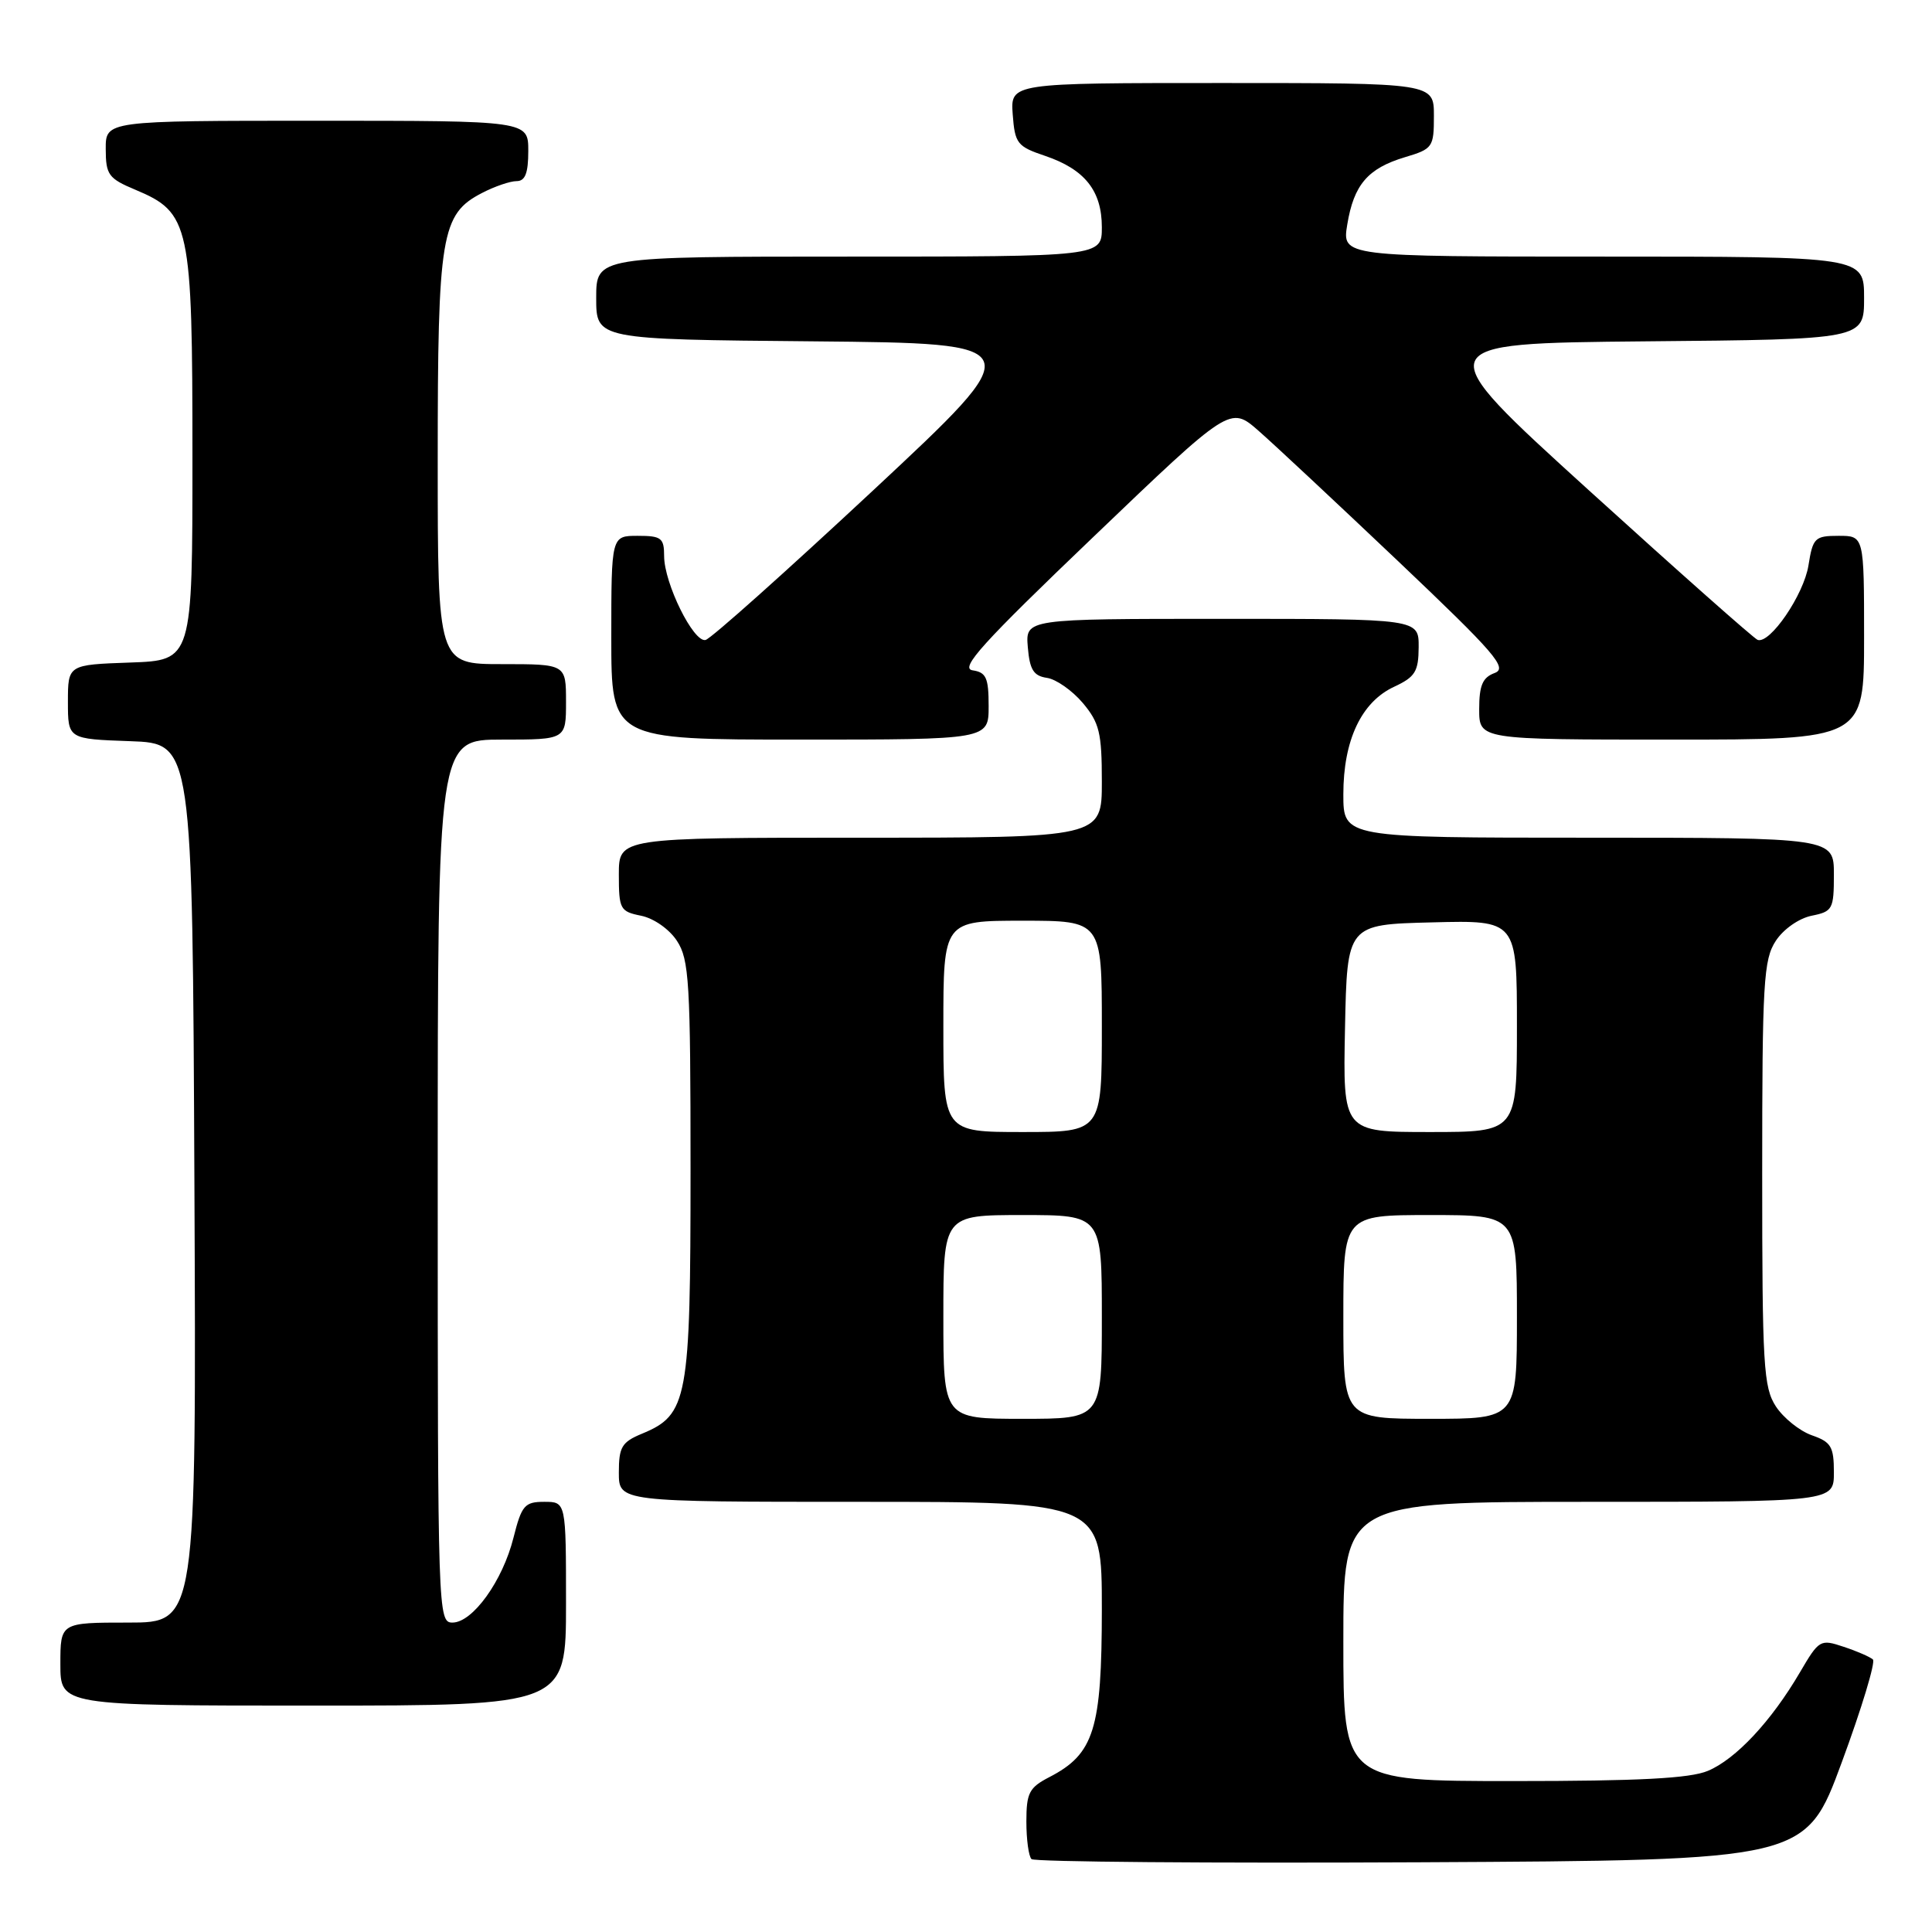 <?xml version="1.0" encoding="UTF-8" standalone="no"?>
<!DOCTYPE svg PUBLIC "-//W3C//DTD SVG 1.1//EN" "http://www.w3.org/Graphics/SVG/1.1/DTD/svg11.dtd" >
<svg xmlns="http://www.w3.org/2000/svg" xmlns:xlink="http://www.w3.org/1999/xlink" version="1.1" viewBox="0 0 256 256">
 <g >
 <path fill="currentColor"
d=" M 244.05 233.50 C 246.69 226.35 248.54 220.22 248.17 219.89 C 247.80 219.55 246.06 218.79 244.30 218.21 C 241.19 217.17 241.04 217.26 238.49 221.61 C 234.70 228.08 230.00 233.10 226.30 234.65 C 223.91 235.65 217.19 236.00 200.53 236.00 C 178.00 236.00 178.00 236.00 178.00 217.50 C 178.00 199.00 178.00 199.00 210.50 199.00 C 243.00 199.00 243.00 199.00 243.00 195.10 C 243.00 191.68 242.63 191.07 240.07 190.18 C 238.46 189.61 236.33 187.90 235.32 186.37 C 233.67 183.84 233.50 181.00 233.50 155.50 C 233.50 130.16 233.68 127.14 235.30 124.67 C 236.31 123.12 238.37 121.68 240.05 121.34 C 242.83 120.78 243.00 120.48 243.00 115.88 C 243.00 111.00 243.00 111.00 210.50 111.00 C 178.00 111.00 178.00 111.00 178.00 105.25 C 178.00 98.08 180.39 93.01 184.73 91.00 C 187.52 89.70 187.96 88.99 187.98 85.75 C 188.00 82.00 188.00 82.00 161.94 82.00 C 135.88 82.00 135.88 82.00 136.19 85.75 C 136.44 88.74 136.95 89.56 138.72 89.82 C 139.93 89.99 142.07 91.49 143.47 93.14 C 145.68 95.77 146.00 97.09 146.00 103.58 C 146.00 111.00 146.00 111.00 114.00 111.00 C 82.00 111.00 82.00 111.00 82.00 115.88 C 82.00 120.48 82.17 120.78 84.95 121.34 C 86.63 121.68 88.69 123.12 89.70 124.67 C 91.32 127.14 91.50 130.14 91.50 154.96 C 91.50 185.52 91.14 187.46 85.05 189.98 C 82.39 191.08 82.00 191.74 82.00 195.12 C 82.00 199.00 82.00 199.00 114.00 199.00 C 146.00 199.00 146.00 199.00 146.00 213.25 C 145.99 229.16 144.98 232.41 139.04 235.48 C 136.37 236.86 136.00 237.57 136.00 241.36 C 136.00 243.73 136.30 245.97 136.68 246.34 C 137.05 246.71 160.28 246.90 188.31 246.76 C 239.26 246.50 239.26 246.50 244.05 233.50 Z  M 75.00 212.50 C 75.00 199.00 75.00 199.00 72.12 199.00 C 69.52 199.00 69.12 199.46 68.04 203.75 C 66.61 209.47 62.63 215.00 59.95 215.00 C 58.04 215.00 58.00 213.82 58.00 156.50 C 58.00 98.00 58.00 98.00 66.50 98.00 C 75.00 98.00 75.00 98.00 75.00 93.00 C 75.00 88.00 75.00 88.00 66.50 88.00 C 58.00 88.00 58.00 88.00 58.00 60.97 C 58.00 31.08 58.45 28.37 63.87 25.57 C 65.54 24.70 67.60 24.00 68.45 24.00 C 69.59 24.00 70.00 22.95 70.00 20.00 C 70.00 16.00 70.00 16.00 42.00 16.00 C 14.00 16.00 14.00 16.00 14.01 19.75 C 14.02 23.16 14.37 23.65 17.93 25.14 C 25.18 28.18 25.50 29.70 25.50 60.50 C 25.50 87.50 25.50 87.50 17.25 87.79 C 9.00 88.08 9.00 88.08 9.00 93.00 C 9.00 97.92 9.00 97.92 17.25 98.21 C 25.50 98.50 25.50 98.50 25.76 156.75 C 26.02 215.00 26.02 215.00 17.01 215.00 C 8.00 215.00 8.00 215.00 8.00 220.50 C 8.00 226.00 8.00 226.00 41.50 226.00 C 75.00 226.00 75.00 226.00 75.00 212.50 Z  M 131.00 93.57 C 131.00 89.81 130.68 89.09 128.87 88.82 C 127.14 88.56 130.19 85.19 144.87 71.15 C 163.00 53.79 163.00 53.79 166.75 57.07 C 168.81 58.87 177.15 66.67 185.29 74.39 C 198.17 86.62 199.81 88.53 198.04 89.18 C 196.45 89.77 196.00 90.82 196.00 93.97 C 196.00 98.00 196.00 98.00 221.50 98.00 C 247.00 98.00 247.00 98.00 247.00 84.50 C 247.00 71.00 247.00 71.00 243.63 71.00 C 240.48 71.00 240.21 71.26 239.63 74.92 C 239.01 78.81 234.54 85.35 232.90 84.79 C 232.43 84.63 222.38 75.72 210.57 65.00 C 189.10 45.50 189.10 45.50 218.05 45.23 C 247.00 44.97 247.00 44.97 247.00 39.48 C 247.00 34.00 247.00 34.00 212.41 34.00 C 177.82 34.00 177.82 34.00 178.52 29.75 C 179.39 24.47 181.24 22.31 186.16 20.83 C 189.85 19.73 190.00 19.51 190.00 15.34 C 190.00 11.00 190.00 11.00 161.94 11.00 C 133.89 11.00 133.89 11.00 134.19 15.16 C 134.48 19.02 134.78 19.41 138.50 20.66 C 143.74 22.44 146.00 25.28 146.00 30.11 C 146.00 34.00 146.00 34.00 112.50 34.00 C 79.00 34.00 79.00 34.00 79.00 39.48 C 79.00 44.97 79.00 44.97 107.79 45.23 C 136.57 45.50 136.57 45.50 115.67 65.00 C 104.17 75.72 94.19 84.64 93.49 84.80 C 91.90 85.18 88.00 77.28 88.00 73.68 C 88.00 71.28 87.63 71.00 84.50 71.00 C 81.00 71.00 81.00 71.00 81.00 84.50 C 81.00 98.00 81.00 98.00 106.00 98.00 C 131.00 98.00 131.00 98.00 131.00 93.57 Z  M 125.00 174.50 C 125.00 161.00 125.00 161.00 135.50 161.00 C 146.00 161.00 146.00 161.00 146.00 174.50 C 146.00 188.00 146.00 188.00 135.50 188.00 C 125.00 188.00 125.00 188.00 125.00 174.50 Z  M 178.00 174.50 C 178.00 161.00 178.00 161.00 189.50 161.00 C 201.00 161.00 201.00 161.00 201.00 174.50 C 201.00 188.00 201.00 188.00 189.50 188.00 C 178.00 188.00 178.00 188.00 178.00 174.50 Z  M 125.00 136.00 C 125.00 122.00 125.00 122.00 135.50 122.00 C 146.00 122.00 146.00 122.00 146.00 136.00 C 146.00 150.00 146.00 150.00 135.50 150.00 C 125.00 150.00 125.00 150.00 125.00 136.00 Z  M 178.22 136.25 C 178.50 122.50 178.50 122.50 189.75 122.22 C 201.00 121.93 201.00 121.93 201.00 135.97 C 201.00 150.00 201.00 150.00 189.47 150.00 C 177.94 150.00 177.94 150.00 178.22 136.25 Z "/>
</g>
</svg>